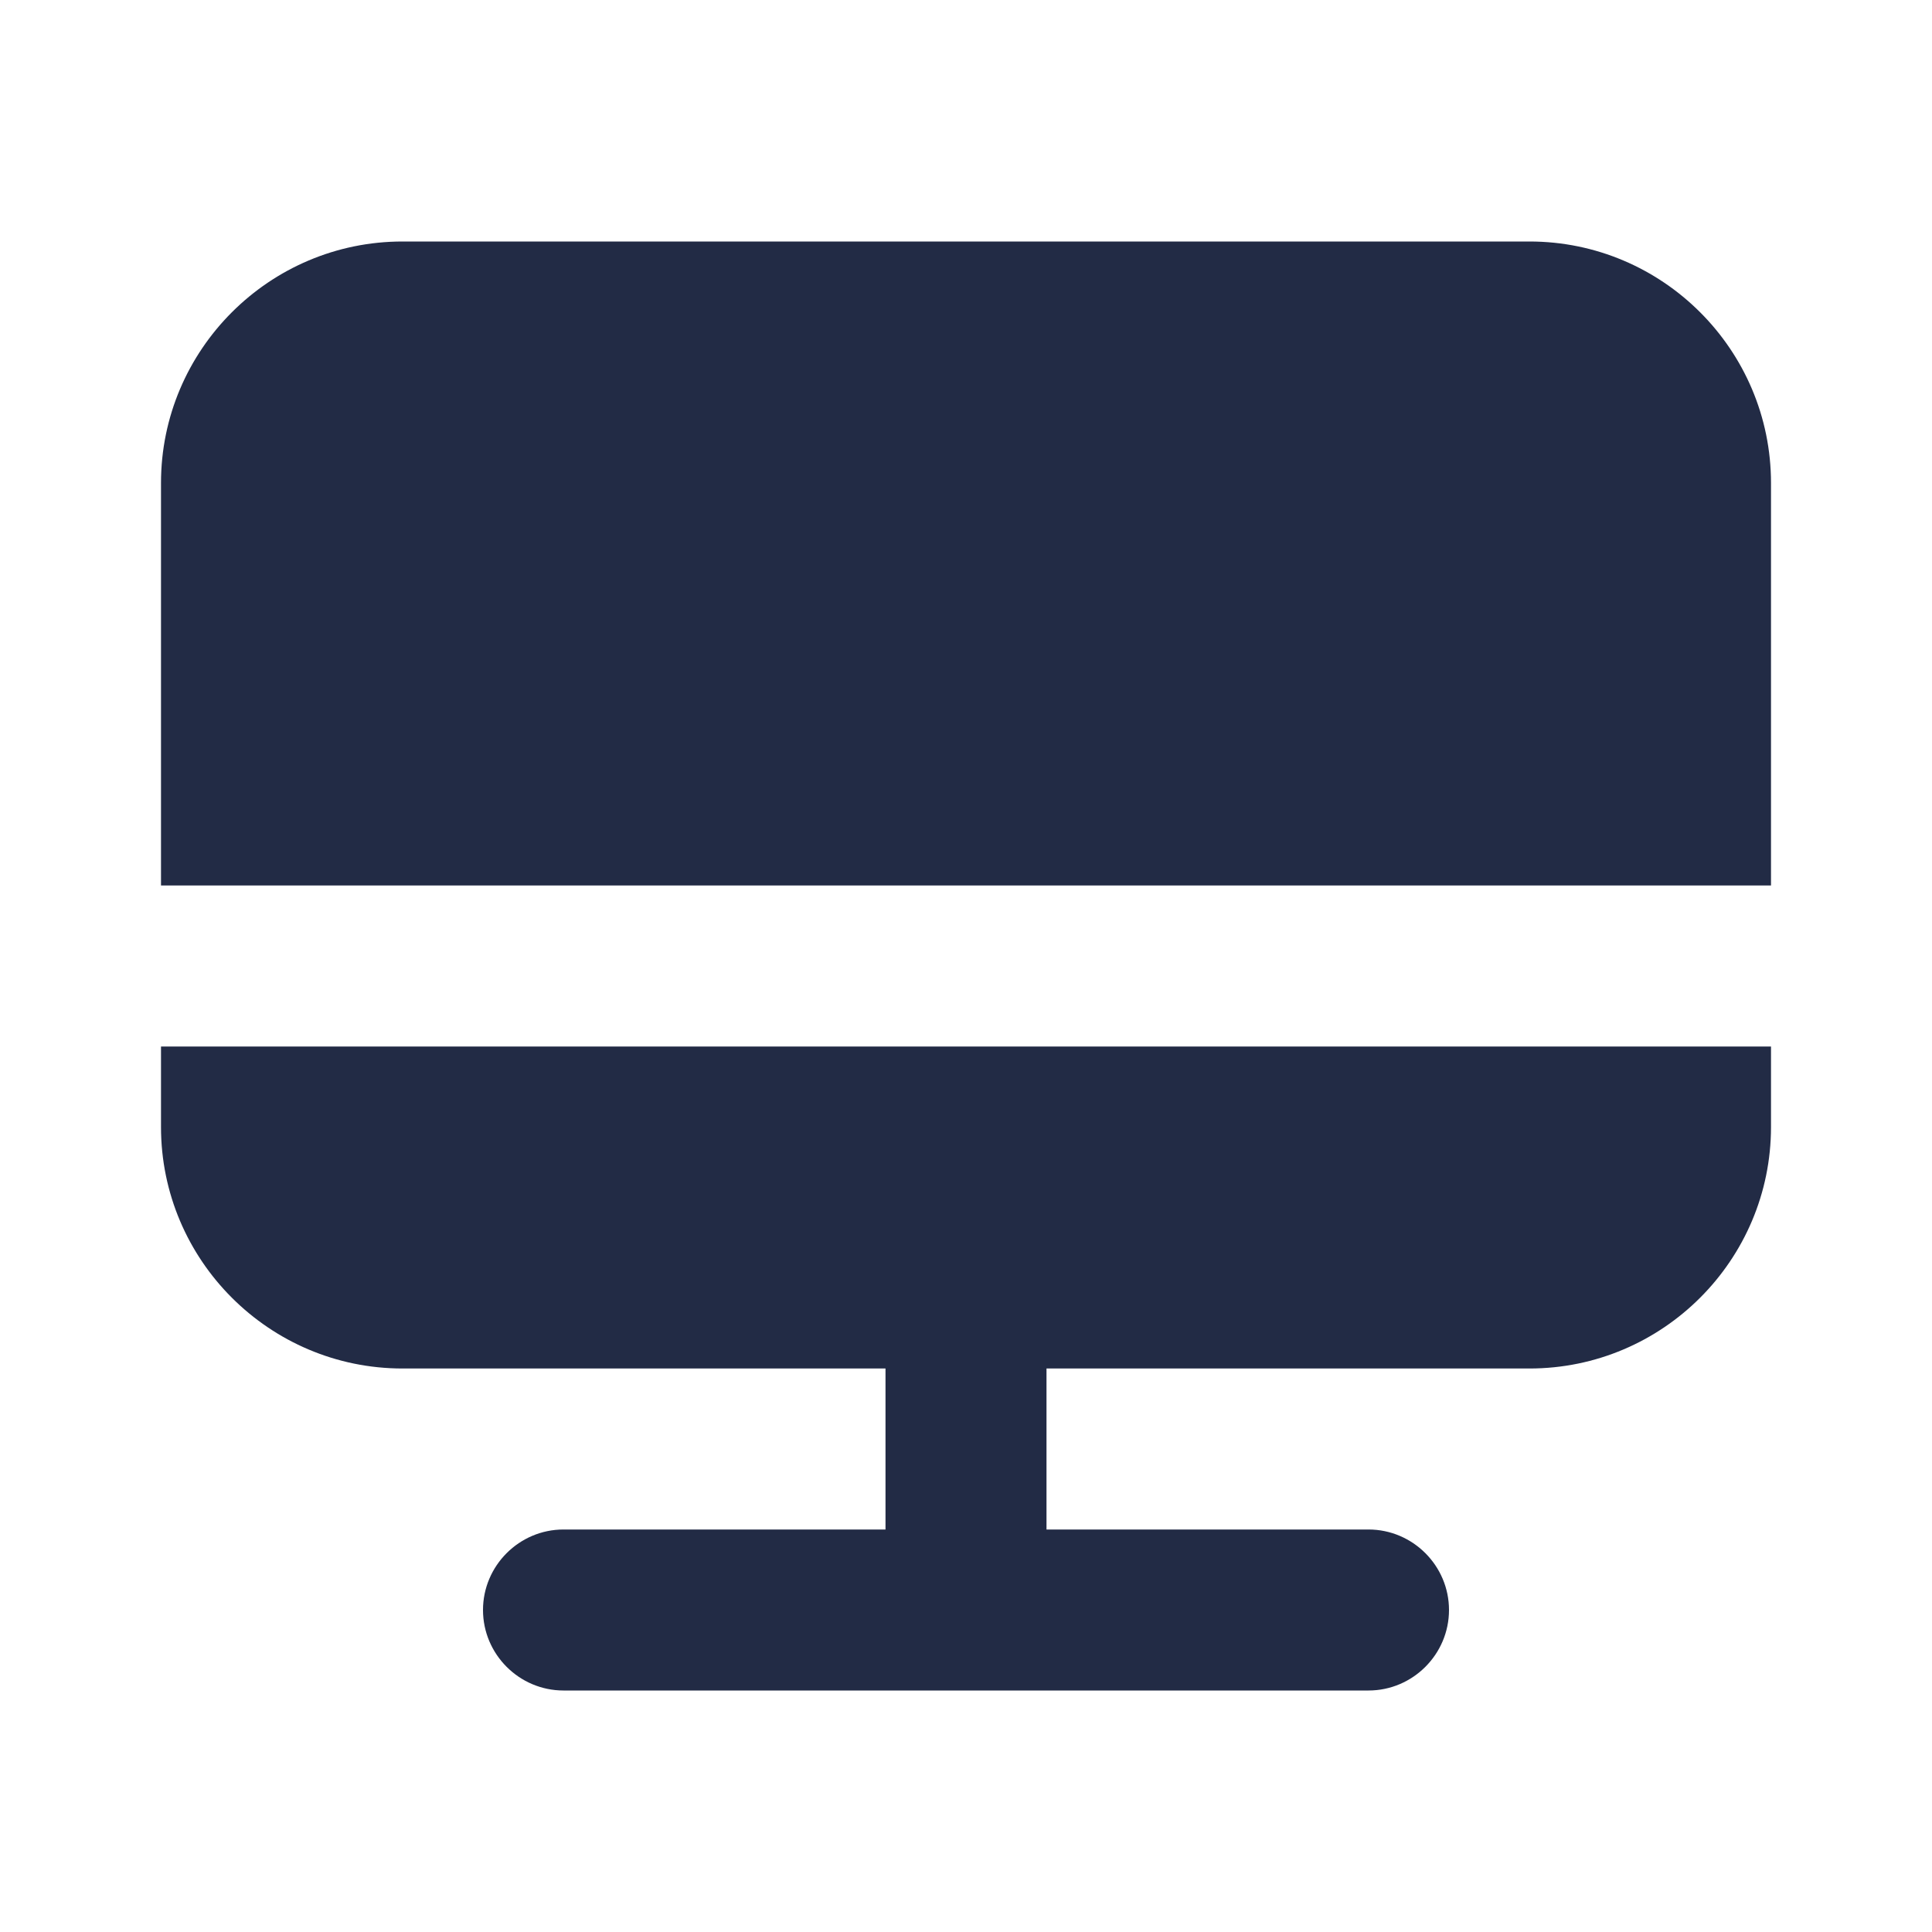 <svg width="24" height="24" viewBox="0 0 24 24" fill="none" xmlns="http://www.w3.org/2000/svg">
<path fill-rule="evenodd" clip-rule="evenodd" d="M5 3H19C20.654 3 22 4.346 22 6V11H2V6C2 4.346 3.346 3 5 3ZM5 17C3.346 17 2 15.654 2 14V13H22V14C22 15.654 20.654 17 19 17H13V19H17C17.55 19 18 19.45 18 20C18 20.55 17.55 21 17 21H7C6.45 21 6 20.55 6 20C6 19.45 6.45 19 7 19H11V17H5Z" fill="#222B45"/>
</svg>
